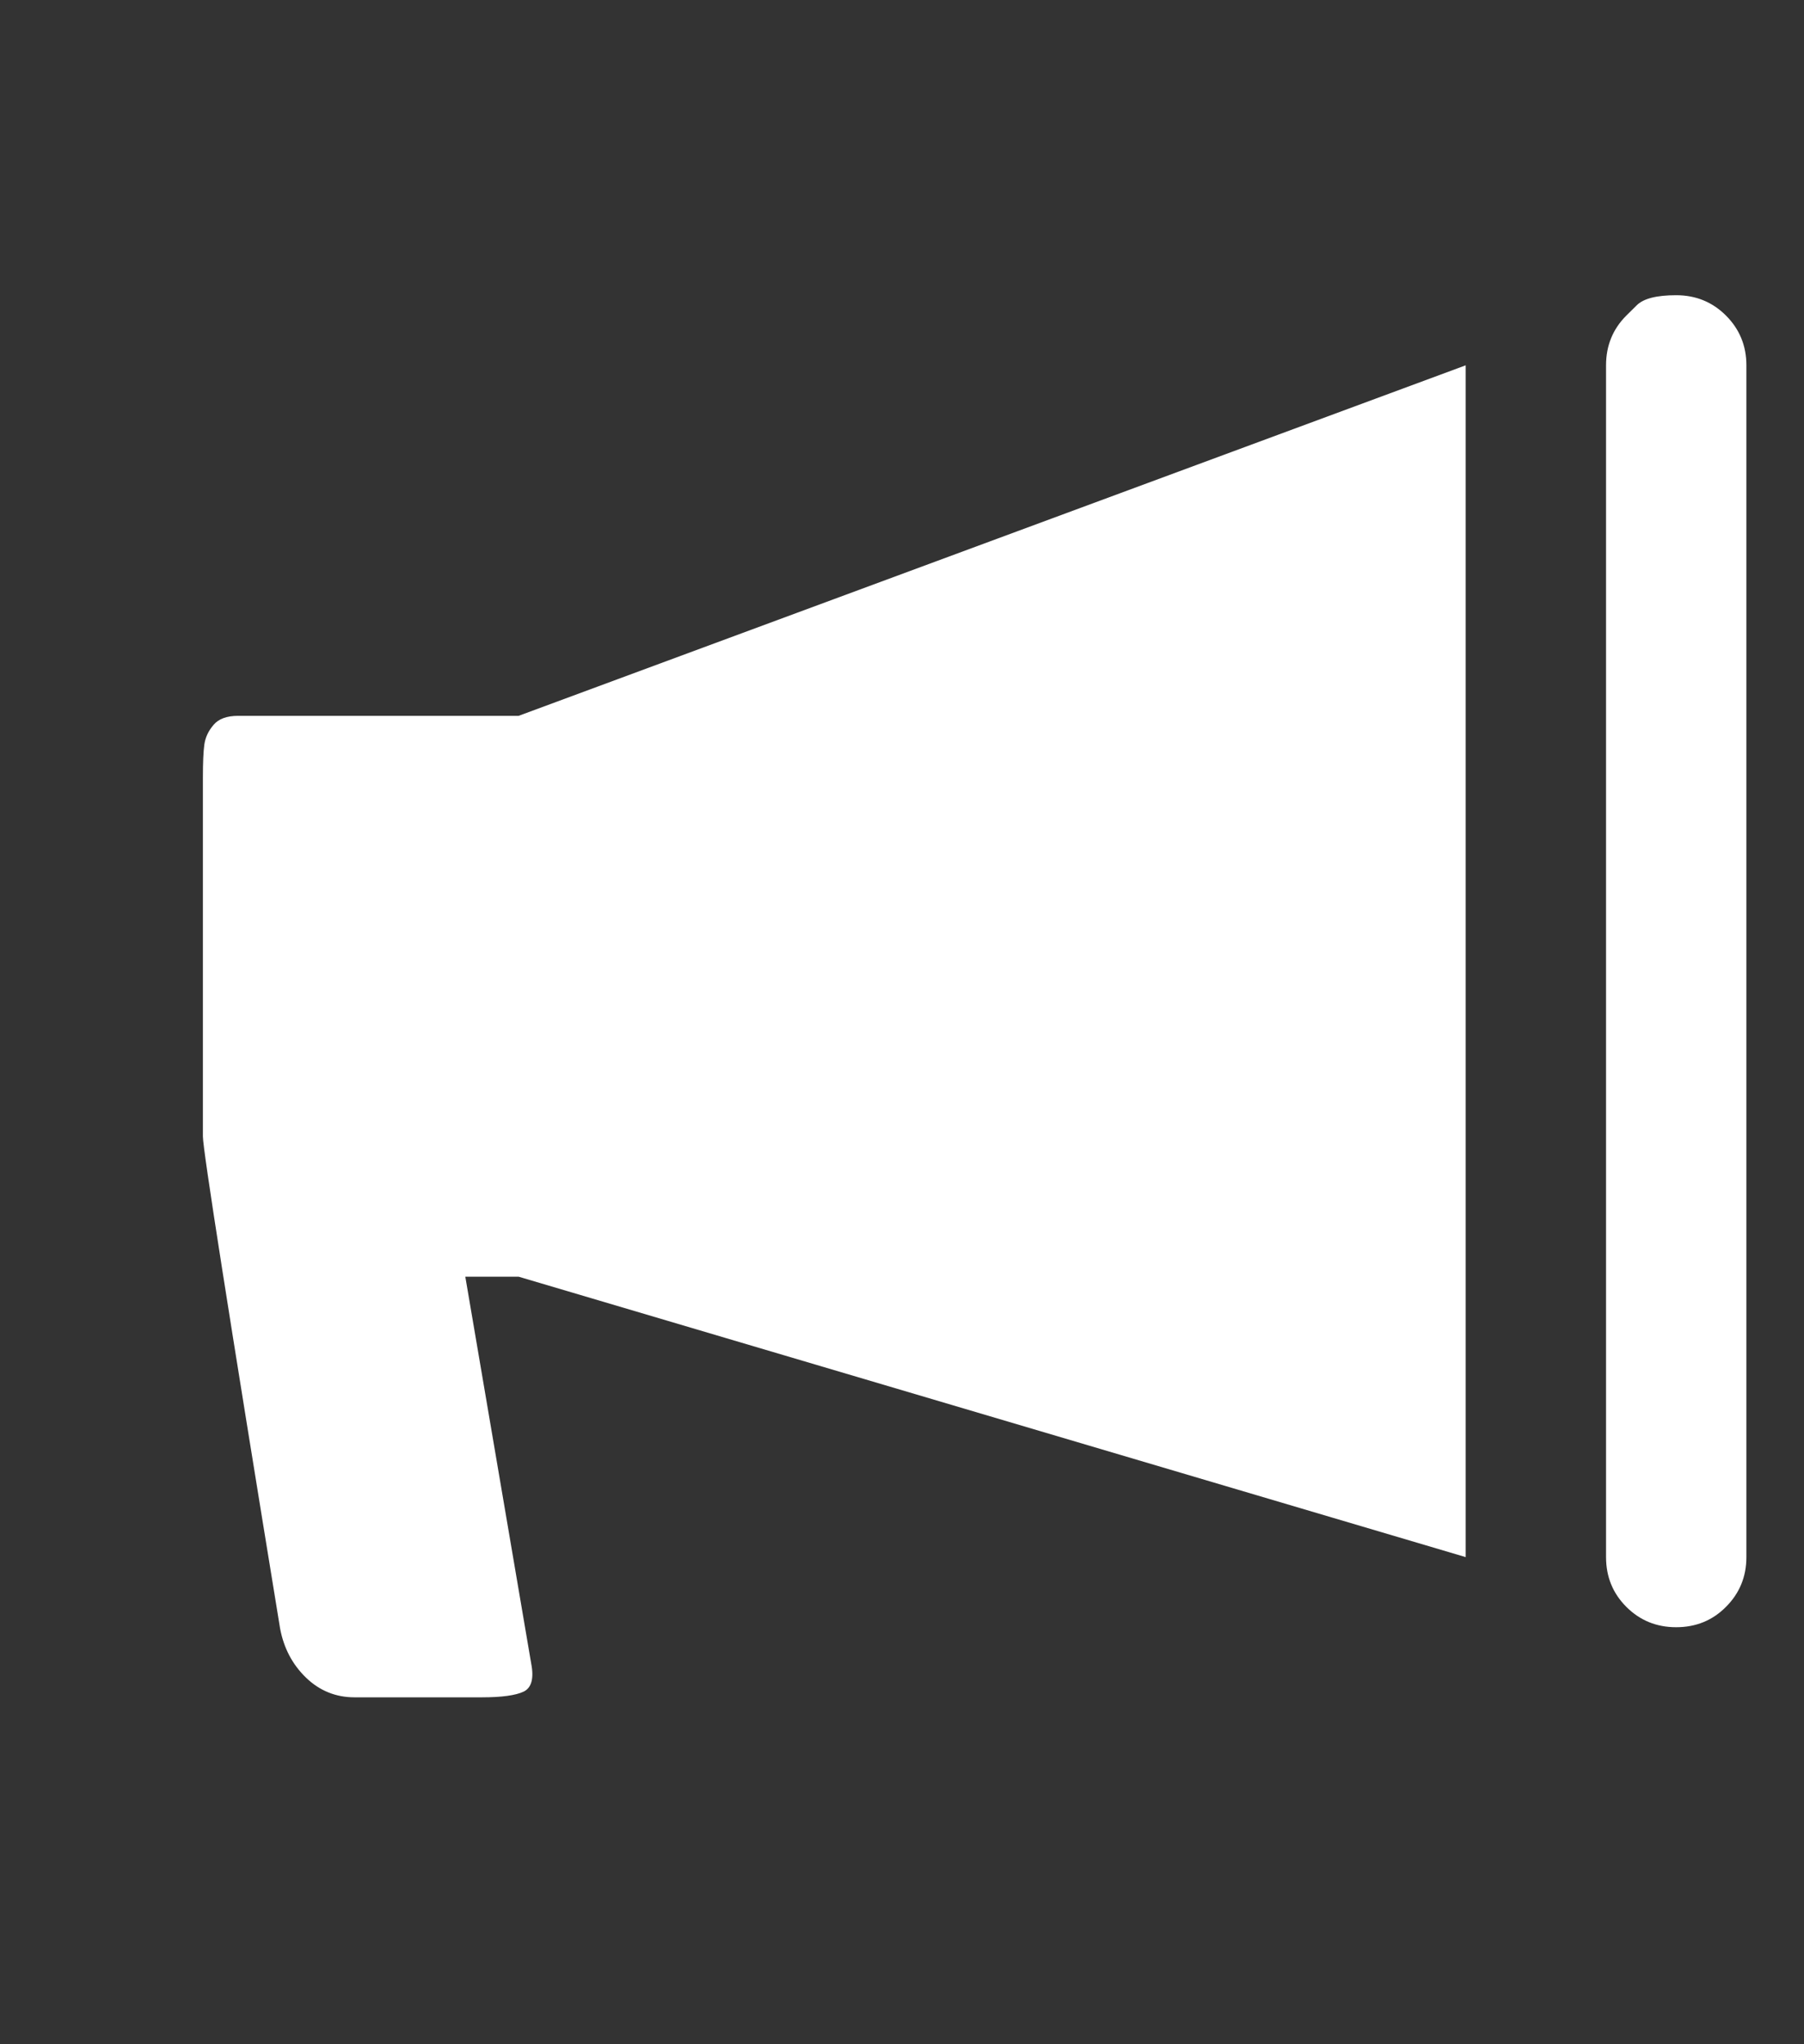 <svg width="15" height="17" viewBox="0 0 15 17" fill="none" xmlns="http://www.w3.org/2000/svg">
<rect x="0" y="0" width="15" height="17" fill="#333333" stroke="none"/>
<g clip-path="url(#clip0_3_116)">
<path d="M13.523 2.624C13.523 2.624 13.551 2.596 13.608 2.54C13.664 2.483 13.774 2.455 13.937 2.455C14.101 2.455 14.239 2.512 14.351 2.624C14.464 2.737 14.521 2.875 14.521 3.038V12.949C14.521 13.112 14.464 13.25 14.351 13.363C14.239 13.476 14.101 13.532 13.937 13.532C13.774 13.532 13.636 13.476 13.523 13.363C13.41 13.25 13.354 13.112 13.354 12.949V3.038C13.354 2.875 13.41 2.737 13.523 2.624ZM12.187 12.949L4.312 10.617H3.869L4.417 13.835C4.441 13.959 4.419 14.037 4.353 14.068C4.287 14.099 4.172 14.115 4.009 14.115C3.97 14.115 3.943 14.115 3.927 14.115H2.947C2.792 14.115 2.657 14.06 2.545 13.952C2.432 13.843 2.36 13.707 2.329 13.543C1.901 10.924 1.687 9.56 1.687 9.451V6.536C1.687 6.521 1.687 6.497 1.687 6.466C1.687 6.342 1.691 6.25 1.699 6.192C1.707 6.134 1.732 6.079 1.775 6.029C1.817 5.978 1.886 5.953 1.979 5.953H4.312L12.187 3.038V12.949ZM0.521 6.536V9.451C0.489 9.451 0.447 9.449 0.392 9.445C0.338 9.441 0.244 9.418 0.112 9.375C-0.02 9.332 -0.137 9.274 -0.238 9.2C-0.339 9.126 -0.432 9.01 -0.518 8.851C-0.603 8.691 -0.646 8.503 -0.646 8.285V7.702C-0.646 7.5 -0.605 7.321 -0.524 7.166C-0.442 7.01 -0.345 6.894 -0.232 6.816C-0.119 6.738 -0.006 6.676 0.106 6.629C0.219 6.583 0.318 6.556 0.404 6.548L0.521 6.536Z" fill="white"/>
</g>
<defs>
<clipPath id="clip0_3_116">
<rect width="14" height="16.66" fill="white" transform="matrix(1 0 0 -1 0.521 16.749)"/>
</clipPath>
</defs>
</svg>
